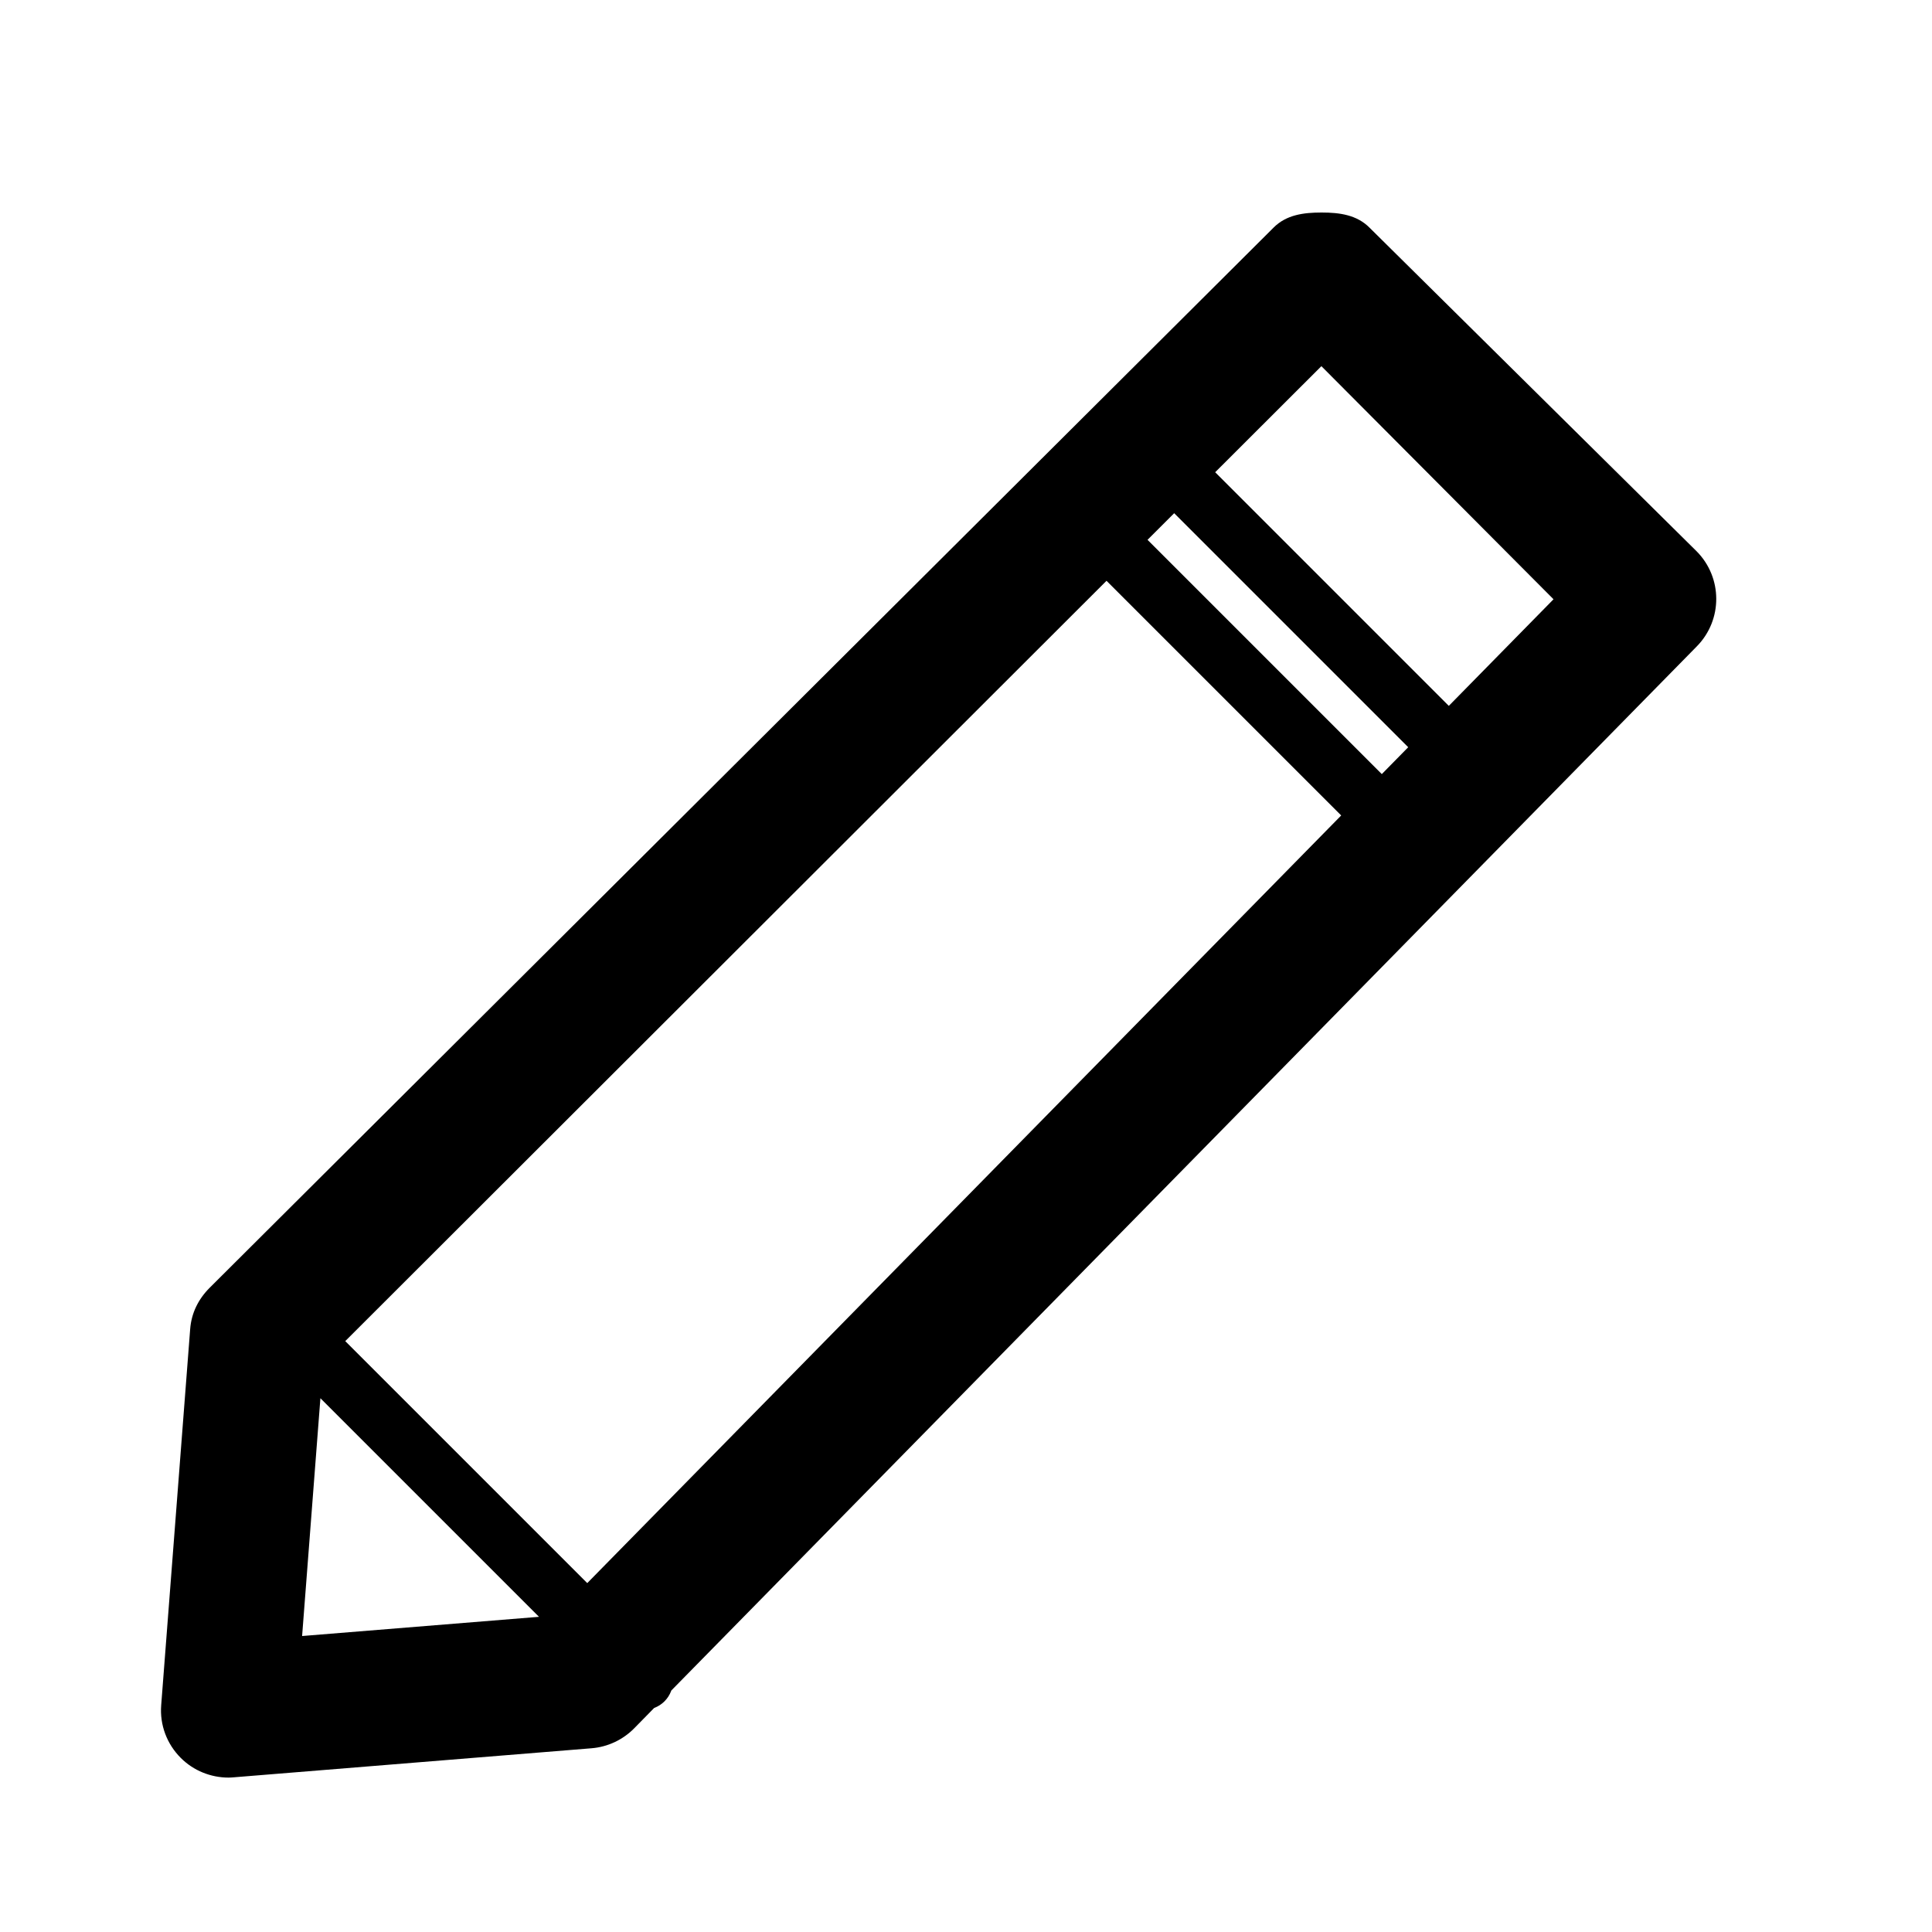 <?xml version="1.0" encoding="utf-8"?>
<!-- Generator: Adobe Illustrator 16.0.0, SVG Export Plug-In . SVG Version: 6.00 Build 0)  -->
<!DOCTYPE svg PUBLIC "-//W3C//DTD SVG 1.1//EN" "http://www.w3.org/Graphics/SVG/1.1/DTD/svg11.dtd">
<svg version="1.1" id="Your_Icon" xmlns="http://www.w3.org/2000/svg" xmlns:xlink="http://www.w3.org/1999/xlink" x="0px" y="0px"
	 width="100px" height="100px" viewBox="0 0 100 100" enable-background="new 0 0 100 100" xml:space="preserve">
<g>
	<polygon fill="none" points="16.584,72.372 15.637,84.68 27.898,83.687 	"/>
	<polygon fill="none" points="57.273,30.062 17.87,69.416 30.396,81.941 69.42,42.208 	"/>
	<polygon fill="none" points="60.775,26.563 59.396,27.941 71.521,40.067 72.889,38.677 	"/>
	<polygon fill="none" points="62.898,24.443 74.99,36.536 80.41,31.018 68.396,18.953 	"/>
	<path d="M87.812,28.53L70.882,11.78C70.227,11.122,69.336,11,68.407,11c-0.002,0-0.003,0-0.005,0c-0.928,0-1.817,0.118-2.474,0.773
		L10.859,66.648c-0.592,0.591-0.952,1.312-1.016,2.146l-1.5,19.469c-0.079,1.021,0.294,2.01,1.02,2.733
		c0.658,0.655,1.548,1.012,2.47,1.012c0.094,0,0.188-0.008,0.283-0.016l18.5-1.502c0.838-0.067,1.624-0.437,2.214-1.037l1.029-1.049
		c0.399-0.148,0.725-0.466,0.879-0.879c0.003-0.007,0.002-0.014,0.005-0.021L87.83,33.452C89.174,32.084,89.166,29.889,87.812,28.53
		z M30.396,81.941L17.87,69.416l39.403-39.354L69.42,42.208L30.396,81.941z M16.584,72.372l11.314,11.314L15.637,84.68
		L16.584,72.372z M59.396,27.941l1.38-1.378l12.113,12.113l-1.367,1.391L59.396,27.941z M74.99,36.536L62.898,24.443l5.497-5.49
		L80.41,31.018L74.99,36.536z"/>
</g>
</svg>
